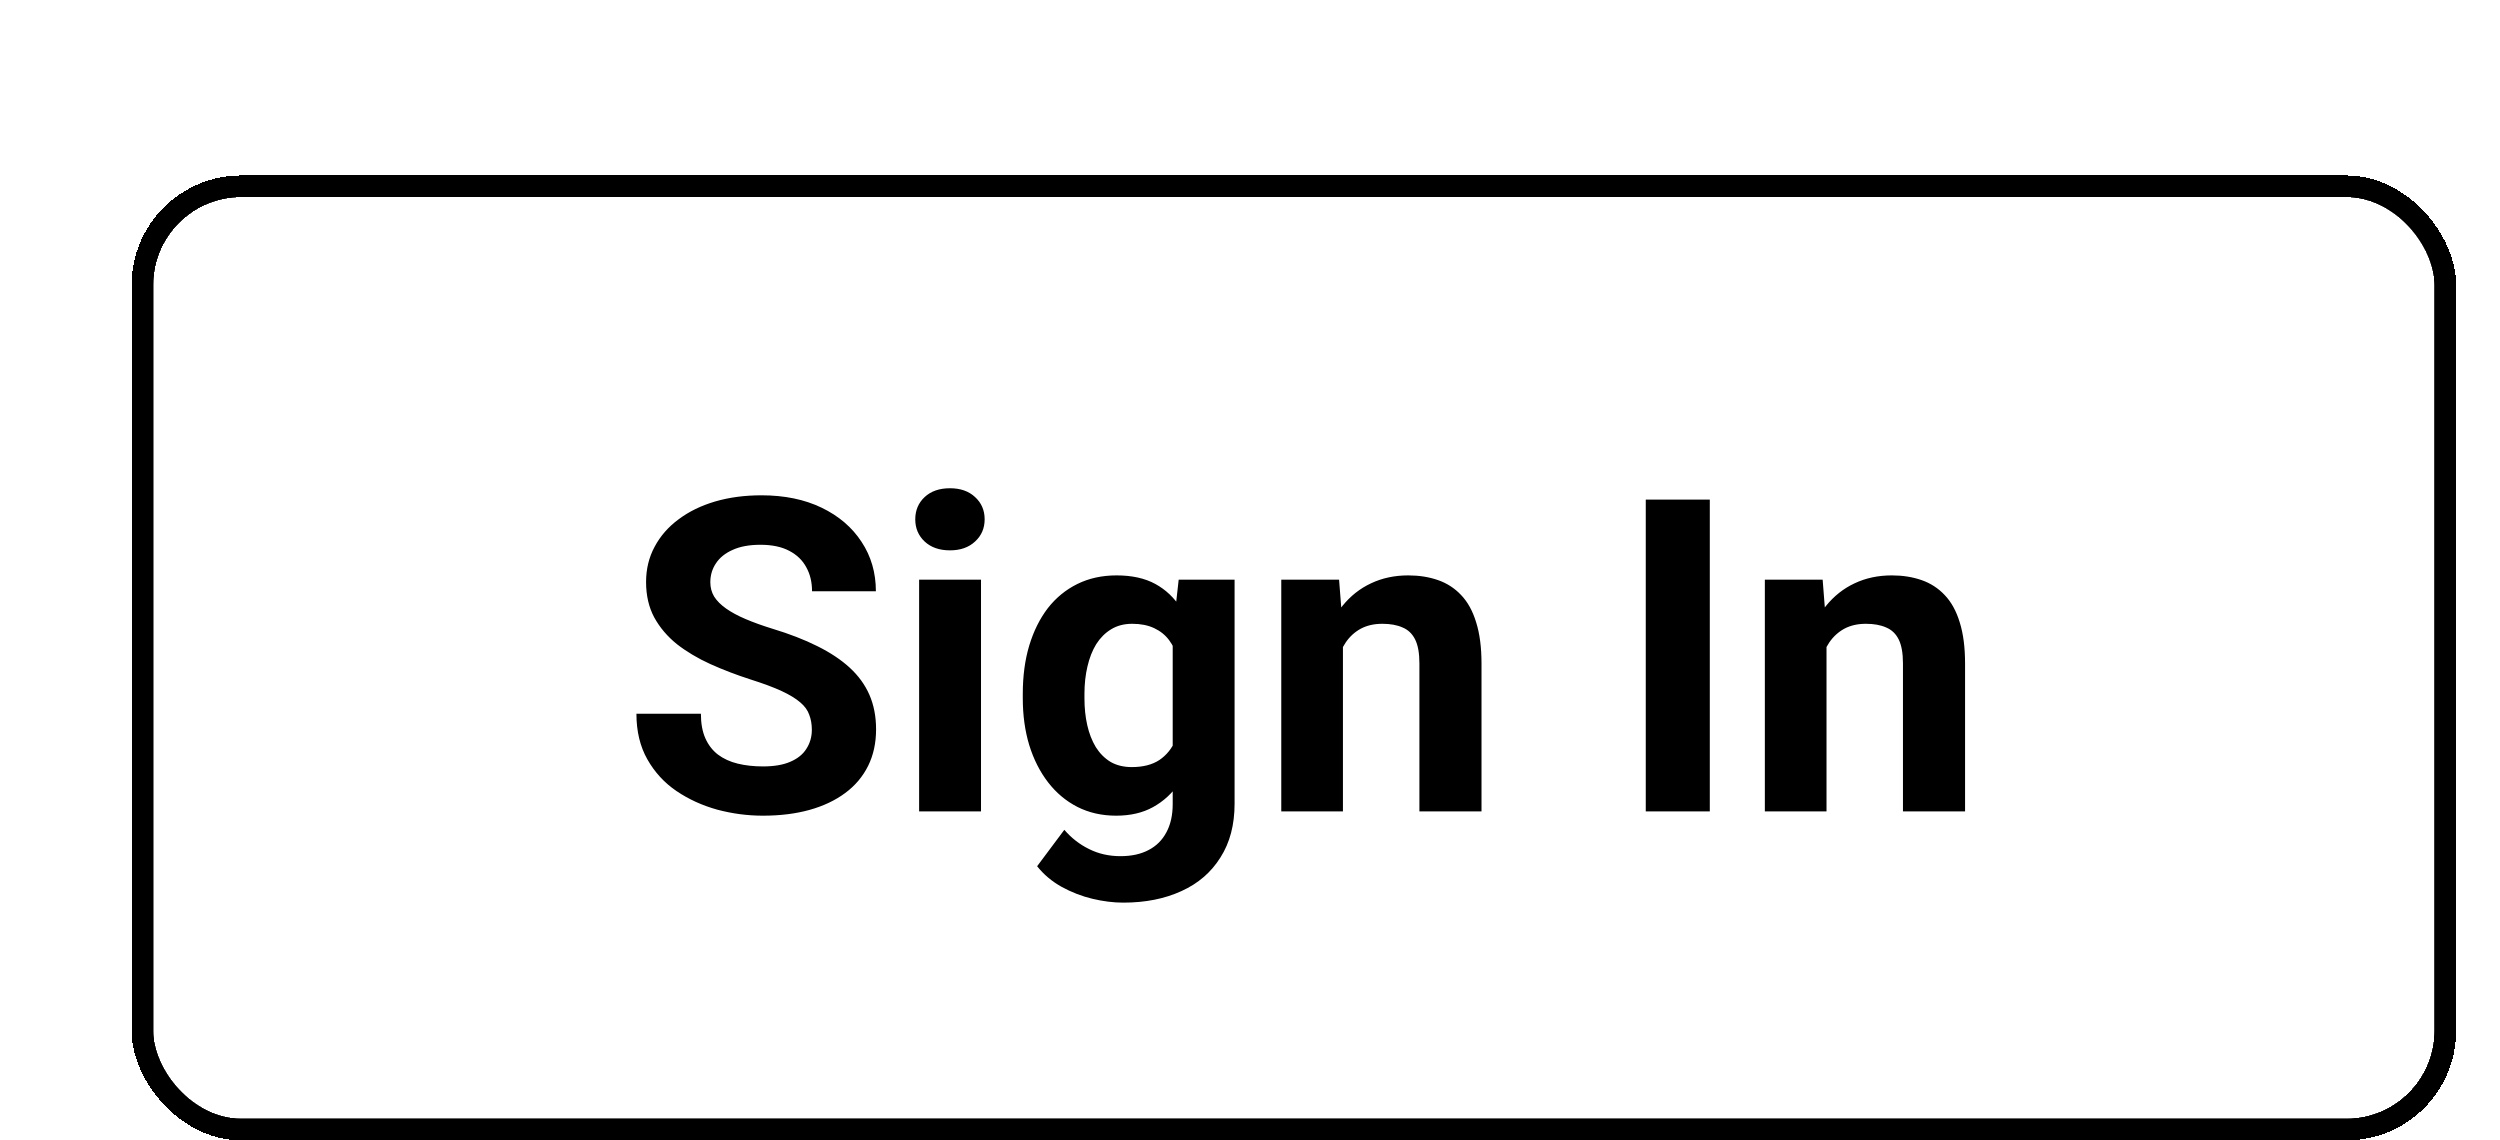 <svg width="114" height="52" viewBox="0 0 114 52" fill="none" xmlns="http://www.w3.org/2000/svg">
<g filter="url(#filter0_di_36_1639)">
<rect x="2.5" y="0.5" width="105" height="43" rx="4.5" stroke="black" shape-rendering="crispEdges"/>
<rect x="3" y="1" width="104" height="42" rx="4" fill="white"/>
<path d="M33.02 25.279C33.02 25.025 32.98 24.797 32.902 24.596C32.831 24.387 32.694 24.199 32.492 24.029C32.29 23.854 32.007 23.681 31.643 23.512C31.278 23.342 30.806 23.167 30.227 22.984C29.582 22.776 28.97 22.542 28.391 22.281C27.818 22.021 27.31 21.718 26.867 21.373C26.431 21.021 26.086 20.615 25.832 20.152C25.585 19.69 25.461 19.153 25.461 18.541C25.461 17.949 25.591 17.412 25.852 16.93C26.112 16.441 26.477 16.025 26.945 15.68C27.414 15.328 27.967 15.058 28.605 14.869C29.25 14.68 29.956 14.586 30.725 14.586C31.773 14.586 32.688 14.775 33.469 15.152C34.25 15.53 34.855 16.047 35.285 16.705C35.721 17.363 35.94 18.115 35.94 18.961H33.029C33.029 18.544 32.941 18.18 32.766 17.867C32.596 17.548 32.336 17.297 31.984 17.115C31.639 16.933 31.203 16.842 30.676 16.842C30.168 16.842 29.745 16.92 29.406 17.076C29.068 17.226 28.814 17.431 28.645 17.691C28.475 17.945 28.391 18.232 28.391 18.551C28.391 18.792 28.449 19.01 28.566 19.205C28.69 19.4 28.872 19.583 29.113 19.752C29.354 19.921 29.65 20.081 30.002 20.23C30.354 20.38 30.76 20.527 31.223 20.67C31.997 20.904 32.678 21.168 33.264 21.461C33.856 21.754 34.351 22.083 34.748 22.447C35.145 22.812 35.445 23.225 35.647 23.688C35.848 24.15 35.949 24.674 35.949 25.26C35.949 25.878 35.829 26.432 35.588 26.92C35.347 27.408 34.999 27.822 34.543 28.16C34.087 28.499 33.544 28.756 32.912 28.932C32.281 29.107 31.574 29.195 30.793 29.195C30.09 29.195 29.396 29.104 28.713 28.922C28.029 28.733 27.408 28.45 26.848 28.072C26.294 27.695 25.852 27.213 25.52 26.627C25.188 26.041 25.021 25.348 25.021 24.547H27.961C27.961 24.99 28.029 25.364 28.166 25.67C28.303 25.976 28.495 26.223 28.742 26.412C28.996 26.601 29.296 26.738 29.641 26.822C29.992 26.907 30.376 26.949 30.793 26.949C31.301 26.949 31.717 26.878 32.043 26.734C32.375 26.591 32.619 26.393 32.775 26.139C32.938 25.885 33.02 25.598 33.02 25.279ZM40.734 18.434V29H37.912V18.434H40.734ZM37.736 15.68C37.736 15.27 37.88 14.931 38.166 14.664C38.453 14.397 38.837 14.264 39.318 14.264C39.794 14.264 40.175 14.397 40.461 14.664C40.754 14.931 40.9 15.27 40.9 15.68C40.9 16.09 40.754 16.428 40.461 16.695C40.175 16.962 39.794 17.096 39.318 17.096C38.837 17.096 38.453 16.962 38.166 16.695C37.88 16.428 37.736 16.09 37.736 15.68ZM49.748 18.434H52.297V28.648C52.297 29.612 52.082 30.429 51.652 31.1C51.229 31.777 50.637 32.288 49.875 32.633C49.113 32.984 48.228 33.16 47.219 33.16C46.776 33.16 46.307 33.102 45.812 32.984C45.324 32.867 44.855 32.685 44.406 32.438C43.964 32.19 43.592 31.878 43.293 31.5L44.533 29.84C44.859 30.217 45.236 30.51 45.666 30.719C46.096 30.934 46.571 31.041 47.092 31.041C47.6 31.041 48.029 30.947 48.381 30.758C48.732 30.576 49.003 30.305 49.191 29.947C49.38 29.596 49.475 29.169 49.475 28.668V20.875L49.748 18.434ZM42.639 23.844V23.639C42.639 22.831 42.736 22.099 42.932 21.441C43.133 20.777 43.417 20.208 43.781 19.732C44.152 19.257 44.602 18.889 45.129 18.629C45.656 18.369 46.252 18.238 46.916 18.238C47.619 18.238 48.208 18.369 48.684 18.629C49.159 18.889 49.55 19.26 49.855 19.742C50.161 20.217 50.399 20.781 50.568 21.432C50.744 22.076 50.881 22.783 50.978 23.551V24C50.881 24.736 50.734 25.419 50.539 26.051C50.344 26.682 50.087 27.236 49.768 27.711C49.449 28.18 49.051 28.544 48.576 28.805C48.107 29.065 47.547 29.195 46.897 29.195C46.245 29.195 45.656 29.062 45.129 28.795C44.608 28.528 44.162 28.154 43.791 27.672C43.42 27.19 43.133 26.624 42.932 25.973C42.736 25.322 42.639 24.612 42.639 23.844ZM45.451 23.639V23.844C45.451 24.28 45.493 24.687 45.578 25.064C45.663 25.442 45.793 25.777 45.969 26.07C46.151 26.357 46.376 26.581 46.643 26.744C46.916 26.9 47.238 26.979 47.609 26.979C48.124 26.979 48.544 26.871 48.869 26.656C49.195 26.435 49.439 26.132 49.602 25.748C49.764 25.364 49.859 24.921 49.885 24.42V23.141C49.872 22.73 49.816 22.363 49.719 22.037C49.621 21.705 49.484 21.422 49.309 21.188C49.133 20.953 48.905 20.771 48.625 20.641C48.345 20.51 48.013 20.445 47.629 20.445C47.258 20.445 46.935 20.53 46.662 20.699C46.395 20.862 46.171 21.087 45.988 21.373C45.812 21.66 45.679 21.998 45.588 22.389C45.497 22.773 45.451 23.189 45.451 23.639ZM57.238 20.689V29H54.426V18.434H57.062L57.238 20.689ZM56.828 23.346H56.066C56.066 22.564 56.167 21.861 56.369 21.236C56.571 20.605 56.854 20.068 57.219 19.625C57.583 19.176 58.016 18.834 58.518 18.6C59.025 18.359 59.592 18.238 60.217 18.238C60.712 18.238 61.164 18.31 61.574 18.453C61.984 18.596 62.336 18.824 62.629 19.137C62.928 19.449 63.156 19.863 63.312 20.377C63.475 20.891 63.557 21.52 63.557 22.262V29H60.725V22.252C60.725 21.783 60.66 21.419 60.529 21.158C60.399 20.898 60.207 20.715 59.953 20.611C59.706 20.501 59.4 20.445 59.035 20.445C58.658 20.445 58.329 20.52 58.049 20.67C57.775 20.82 57.547 21.028 57.365 21.295C57.19 21.555 57.056 21.861 56.965 22.213C56.874 22.564 56.828 22.942 56.828 23.346ZM73.967 14.781V29H71.047V14.781H73.967ZM79.289 20.689V29H76.477V18.434H79.113L79.289 20.689ZM78.879 23.346H78.117C78.117 22.564 78.218 21.861 78.42 21.236C78.622 20.605 78.905 20.068 79.269 19.625C79.634 19.176 80.067 18.834 80.568 18.6C81.076 18.359 81.643 18.238 82.268 18.238C82.762 18.238 83.215 18.31 83.625 18.453C84.035 18.596 84.387 18.824 84.68 19.137C84.979 19.449 85.207 19.863 85.363 20.377C85.526 20.891 85.607 21.52 85.607 22.262V29H82.775V22.252C82.775 21.783 82.71 21.419 82.58 21.158C82.45 20.898 82.258 20.715 82.004 20.611C81.757 20.501 81.451 20.445 81.086 20.445C80.708 20.445 80.38 20.52 80.1 20.67C79.826 20.82 79.598 21.028 79.416 21.295C79.24 21.555 79.107 21.861 79.016 22.213C78.924 22.564 78.879 22.942 78.879 23.346Z" fill="black"/>
</g>
<defs>
<filter id="filter0_di_36_1639" x="0" y="0" width="114" height="52" filterUnits="userSpaceOnUse" color-interpolation-filters="sRGB">
<feFlood flood-opacity="0" result="BackgroundImageFix"/>
<feColorMatrix in="SourceAlpha" type="matrix" values="0 0 0 0 0 0 0 0 0 0 0 0 0 0 0 0 0 0 127 0" result="hardAlpha"/>
<feOffset dx="2" dy="4"/>
<feGaussianBlur stdDeviation="2"/>
<feComposite in2="hardAlpha" operator="out"/>
<feColorMatrix type="matrix" values="0 0 0 0 0 0 0 0 0 0 0 0 0 0 0 0 0 0 0.25 0"/>
<feBlend mode="normal" in2="BackgroundImageFix" result="effect1_dropShadow_36_1639"/>
<feBlend mode="normal" in="SourceGraphic" in2="effect1_dropShadow_36_1639" result="shape"/>
<feColorMatrix in="SourceAlpha" type="matrix" values="0 0 0 0 0 0 0 0 0 0 0 0 0 0 0 0 0 0 127 0" result="hardAlpha"/>
<feOffset dx="2" dy="4"/>
<feGaussianBlur stdDeviation="2"/>
<feComposite in2="hardAlpha" operator="arithmetic" k2="-1" k3="1"/>
<feColorMatrix type="matrix" values="0 0 0 0 0 0 0 0 0 0 0 0 0 0 0 0 0 0 0.25 0"/>
<feBlend mode="normal" in2="shape" result="effect2_innerShadow_36_1639"/>
</filter>
</defs>
</svg>
